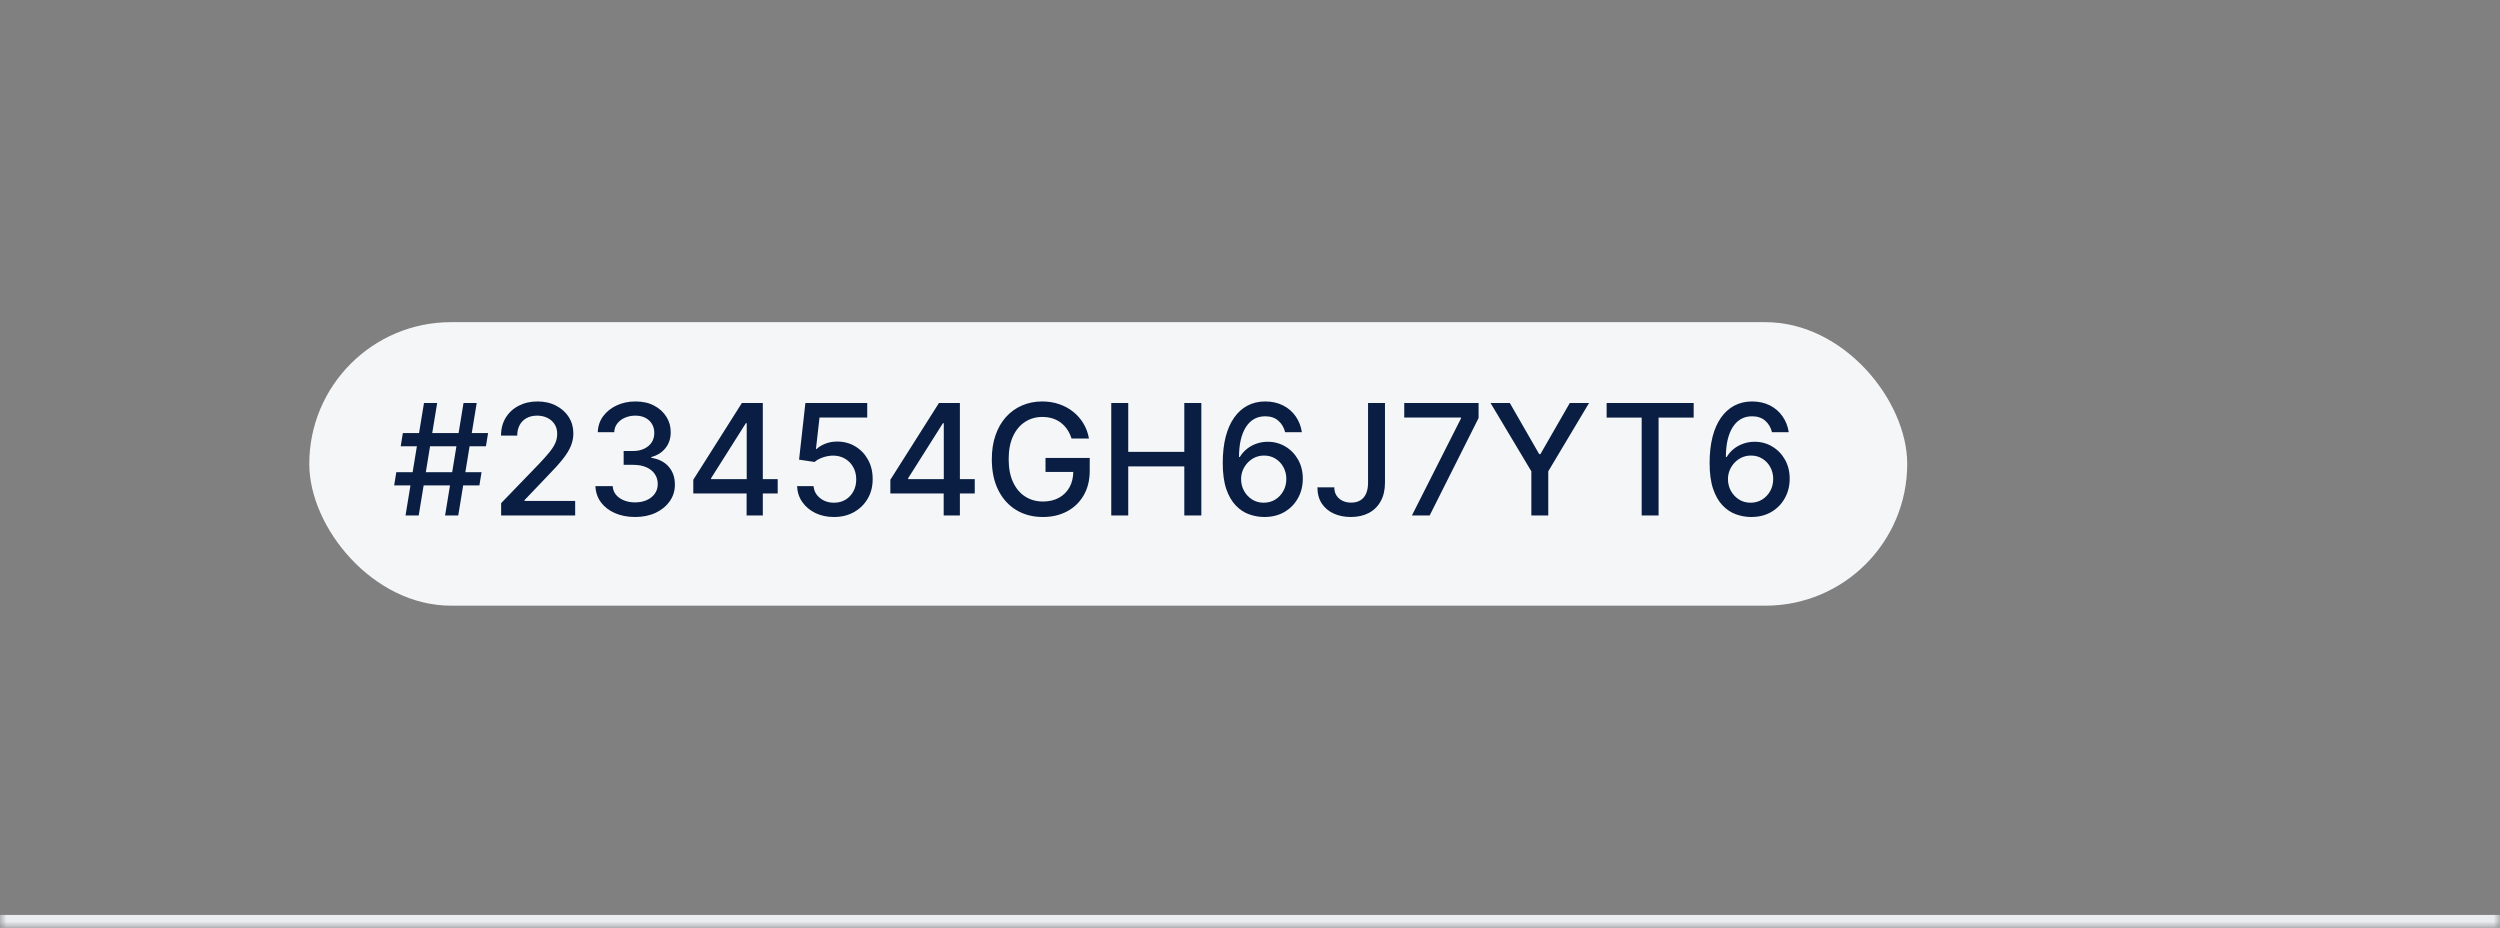 <svg width="194" height="72" viewBox="0 0 194 72" fill="none" xmlns="http://www.w3.org/2000/svg">
<rect x="0" y="0" width="194" height="72" fill="#808080" stroke="none"/>
<mask id="path-1-inside-1_1_6375" fill="white">
<path d="M0 0H194V72H0V0Z"/>
</mask>
<path d="M194 71H0V73H194V71Z" fill="#EAECF0" mask="url(#path-1-inside-1_1_6375)"/>
<g style="mix-blend-mode:multiply">
<rect x="24" y="25" width="124" height="22" rx="11" fill="#F5F6F7"/>
<path d="M34.538 40L35.969 31.273H36.992L35.56 40H34.538ZM30.587 37.665L30.753 36.642H37.367L37.201 37.665H30.587ZM31.469 40L32.901 31.273H33.924L32.492 40H31.469ZM31.094 34.631L31.261 33.608H37.874L37.708 34.631H31.094ZM38.888 40V39.045L41.841 35.986C42.157 35.653 42.417 35.362 42.621 35.112C42.829 34.859 42.983 34.619 43.086 34.392C43.188 34.165 43.239 33.923 43.239 33.668C43.239 33.378 43.171 33.128 43.035 32.918C42.898 32.705 42.712 32.541 42.476 32.428C42.241 32.311 41.975 32.253 41.679 32.253C41.367 32.253 41.094 32.317 40.861 32.445C40.628 32.572 40.449 32.753 40.324 32.986C40.199 33.219 40.137 33.492 40.137 33.804H38.88C38.88 33.273 39.002 32.808 39.246 32.41C39.491 32.013 39.826 31.704 40.252 31.486C40.678 31.264 41.163 31.153 41.705 31.153C42.253 31.153 42.736 31.263 43.154 31.482C43.574 31.697 43.903 31.993 44.138 32.368C44.374 32.74 44.492 33.16 44.492 33.629C44.492 33.953 44.431 34.27 44.309 34.58C44.19 34.889 43.981 35.234 43.682 35.615C43.384 35.993 42.969 36.452 42.438 36.992L40.704 38.807V38.871H44.633V40H38.888ZM49.286 40.119C48.701 40.119 48.178 40.019 47.718 39.817C47.261 39.615 46.898 39.335 46.631 38.977C46.367 38.617 46.225 38.199 46.205 37.724H47.543C47.56 37.983 47.647 38.207 47.803 38.398C47.962 38.585 48.17 38.73 48.425 38.832C48.681 38.935 48.965 38.986 49.278 38.986C49.621 38.986 49.925 38.926 50.19 38.807C50.456 38.688 50.665 38.521 50.816 38.308C50.966 38.092 51.042 37.844 51.042 37.562C51.042 37.27 50.966 37.013 50.816 36.791C50.668 36.567 50.451 36.391 50.164 36.263C49.88 36.135 49.536 36.071 49.133 36.071H48.395V34.997H49.133C49.456 34.997 49.741 34.939 49.985 34.822C50.232 34.706 50.425 34.544 50.565 34.337C50.704 34.126 50.773 33.881 50.773 33.599C50.773 33.33 50.712 33.095 50.59 32.896C50.471 32.695 50.3 32.537 50.079 32.423C49.86 32.31 49.601 32.253 49.303 32.253C49.019 32.253 48.753 32.305 48.506 32.41C48.262 32.513 48.063 32.66 47.91 32.854C47.756 33.044 47.674 33.273 47.663 33.54H46.388C46.403 33.068 46.542 32.653 46.806 32.295C47.073 31.938 47.425 31.658 47.863 31.456C48.3 31.254 48.786 31.153 49.32 31.153C49.88 31.153 50.363 31.263 50.769 31.482C51.178 31.697 51.493 31.986 51.715 32.347C51.94 32.707 52.05 33.102 52.047 33.531C52.05 34.02 51.914 34.435 51.638 34.776C51.366 35.117 51.002 35.345 50.547 35.462V35.53C51.127 35.618 51.576 35.848 51.894 36.22C52.215 36.592 52.374 37.054 52.371 37.605C52.374 38.085 52.241 38.516 51.971 38.896C51.704 39.277 51.339 39.577 50.876 39.795C50.413 40.011 49.883 40.119 49.286 40.119ZM53.799 38.295V37.23L57.57 31.273H58.41V32.841H57.877L55.179 37.111V37.179H60.349V38.295H53.799ZM57.937 40V37.972L57.945 37.486V31.273H59.194V40H57.937ZM64.714 40.119C64.18 40.119 63.7 40.017 63.274 39.812C62.851 39.605 62.513 39.321 62.26 38.96C62.007 38.599 61.872 38.188 61.855 37.724H63.133C63.165 38.099 63.331 38.408 63.632 38.649C63.933 38.891 64.294 39.011 64.714 39.011C65.049 39.011 65.346 38.935 65.605 38.781C65.866 38.625 66.071 38.41 66.219 38.138C66.369 37.865 66.444 37.554 66.444 37.205C66.444 36.849 66.368 36.533 66.214 36.254C66.061 35.976 65.849 35.757 65.579 35.598C65.312 35.439 65.005 35.358 64.659 35.355C64.395 35.355 64.129 35.401 63.862 35.492C63.595 35.582 63.379 35.702 63.214 35.849L62.008 35.67L62.498 31.273H67.297V32.402H63.594L63.317 34.844H63.368C63.538 34.679 63.764 34.541 64.045 34.43C64.329 34.32 64.633 34.264 64.957 34.264C65.489 34.264 65.962 34.391 66.376 34.644C66.794 34.896 67.122 35.242 67.361 35.679C67.602 36.114 67.721 36.614 67.719 37.179C67.721 37.744 67.594 38.249 67.335 38.692C67.079 39.135 66.724 39.484 66.27 39.74C65.818 39.993 65.299 40.119 64.714 40.119ZM69.092 38.295V37.23L72.863 31.273H73.703V32.841H73.17L70.472 37.111V37.179H75.641V38.295H69.092ZM73.23 40V37.972L73.238 37.486V31.273H74.487V40H73.23ZM83.152 34.03C83.07 33.771 82.959 33.54 82.82 33.335C82.683 33.128 82.52 32.952 82.33 32.807C82.139 32.659 81.922 32.547 81.678 32.47C81.436 32.394 81.171 32.355 80.881 32.355C80.389 32.355 79.946 32.481 79.551 32.734C79.156 32.987 78.844 33.358 78.614 33.847C78.386 34.332 78.273 34.928 78.273 35.632C78.273 36.34 78.388 36.938 78.618 37.426C78.848 37.915 79.163 38.285 79.564 38.538C79.965 38.791 80.421 38.918 80.932 38.918C81.406 38.918 81.82 38.821 82.172 38.628C82.527 38.435 82.801 38.162 82.995 37.81C83.191 37.455 83.288 37.037 83.288 36.557L83.629 36.621H81.132V35.534H84.563V36.527C84.563 37.26 84.406 37.896 84.094 38.436C83.784 38.973 83.355 39.388 82.807 39.68C82.261 39.973 81.636 40.119 80.932 40.119C80.142 40.119 79.449 39.938 78.853 39.574C78.259 39.21 77.796 38.695 77.463 38.027C77.131 37.356 76.965 36.561 76.965 35.641C76.965 34.945 77.061 34.32 77.254 33.766C77.448 33.212 77.719 32.742 78.068 32.355C78.421 31.966 78.834 31.669 79.308 31.465C79.786 31.257 80.307 31.153 80.872 31.153C81.344 31.153 81.783 31.223 82.189 31.362C82.598 31.501 82.962 31.699 83.28 31.954C83.601 32.21 83.867 32.514 84.077 32.867C84.287 33.216 84.429 33.604 84.503 34.03H83.152ZM86.234 40V31.273H87.551V35.065H91.902V31.273H93.223V40H91.902V36.195H87.551V40H86.234ZM98.068 40.119C97.679 40.114 97.295 40.043 96.917 39.906C96.542 39.77 96.201 39.543 95.895 39.224C95.588 38.906 95.342 38.479 95.157 37.942C94.976 37.405 94.885 36.734 94.885 35.93C94.885 35.169 94.96 34.493 95.111 33.902C95.264 33.311 95.484 32.812 95.771 32.406C96.058 31.997 96.405 31.686 96.811 31.473C97.217 31.26 97.673 31.153 98.179 31.153C98.699 31.153 99.16 31.256 99.564 31.46C99.967 31.665 100.294 31.947 100.544 32.308C100.797 32.669 100.957 33.08 101.025 33.54H99.726C99.638 33.176 99.463 32.879 99.201 32.649C98.94 32.419 98.599 32.304 98.179 32.304C97.54 32.304 97.041 32.582 96.683 33.139C96.328 33.696 96.149 34.47 96.146 35.462H96.21C96.361 35.215 96.545 35.004 96.764 34.831C96.986 34.655 97.233 34.52 97.505 34.426C97.781 34.33 98.071 34.281 98.375 34.281C98.88 34.281 99.338 34.405 99.747 34.652C100.159 34.896 100.487 35.234 100.731 35.666C100.976 36.098 101.098 36.592 101.098 37.149C101.098 37.706 100.971 38.21 100.719 38.662C100.469 39.114 100.116 39.472 99.662 39.736C99.207 39.997 98.676 40.125 98.068 40.119ZM98.064 39.011C98.399 39.011 98.699 38.929 98.963 38.764C99.227 38.599 99.436 38.378 99.589 38.099C99.743 37.821 99.819 37.51 99.819 37.166C99.819 36.831 99.744 36.526 99.594 36.25C99.446 35.974 99.241 35.756 98.98 35.594C98.721 35.432 98.426 35.351 98.094 35.351C97.841 35.351 97.606 35.399 97.39 35.496C97.177 35.592 96.99 35.726 96.828 35.896C96.666 36.067 96.538 36.263 96.444 36.484C96.353 36.703 96.308 36.935 96.308 37.179C96.308 37.506 96.383 37.808 96.534 38.087C96.687 38.365 96.896 38.59 97.16 38.76C97.427 38.928 97.728 39.011 98.064 39.011ZM106.161 31.273H107.474V37.46C107.474 38.02 107.363 38.499 107.142 38.896C106.923 39.294 106.615 39.598 106.217 39.808C105.819 40.016 105.353 40.119 104.819 40.119C104.328 40.119 103.886 40.03 103.494 39.851C103.105 39.672 102.796 39.412 102.569 39.071C102.345 38.727 102.232 38.31 102.232 37.818H103.541C103.541 38.06 103.596 38.269 103.707 38.445C103.82 38.621 103.975 38.758 104.171 38.858C104.37 38.955 104.597 39.003 104.853 39.003C105.132 39.003 105.367 38.945 105.561 38.828C105.757 38.709 105.906 38.534 106.008 38.304C106.11 38.074 106.161 37.793 106.161 37.46V31.273ZM109.565 40L113.375 32.466V32.402H108.969V31.273H114.738V32.44L110.942 40H109.565ZM115.666 31.273H117.162L119.442 35.24H119.536L121.816 31.273H123.311L120.145 36.574V40H118.833V36.574L115.666 31.273ZM124.675 32.406V31.273H131.429V32.406H128.706V40H127.394V32.406H124.675ZM135.849 40.119C135.46 40.114 135.077 40.043 134.699 39.906C134.324 39.77 133.983 39.543 133.676 39.224C133.369 38.906 133.123 38.479 132.939 37.942C132.757 37.405 132.666 36.734 132.666 35.93C132.666 35.169 132.741 34.493 132.892 33.902C133.045 33.311 133.265 32.812 133.552 32.406C133.839 31.997 134.186 31.686 134.592 31.473C134.998 31.26 135.454 31.153 135.96 31.153C136.48 31.153 136.942 31.256 137.345 31.46C137.748 31.665 138.075 31.947 138.325 32.308C138.578 32.669 138.738 33.08 138.807 33.54H137.507C137.419 33.176 137.244 32.879 136.983 32.649C136.721 32.419 136.381 32.304 135.96 32.304C135.321 32.304 134.822 32.582 134.464 33.139C134.109 33.696 133.93 34.47 133.927 35.462H133.991C134.142 35.215 134.327 35.004 134.545 34.831C134.767 34.655 135.014 34.52 135.287 34.426C135.562 34.33 135.852 34.281 136.156 34.281C136.662 34.281 137.119 34.405 137.528 34.652C137.94 34.896 138.268 35.234 138.513 35.666C138.757 36.098 138.879 36.592 138.879 37.149C138.879 37.706 138.753 38.21 138.5 38.662C138.25 39.114 137.898 39.472 137.443 39.736C136.988 39.997 136.457 40.125 135.849 40.119ZM135.845 39.011C136.18 39.011 136.48 38.929 136.744 38.764C137.008 38.599 137.217 38.378 137.371 38.099C137.524 37.821 137.601 37.51 137.601 37.166C137.601 36.831 137.525 36.526 137.375 36.25C137.227 35.974 137.023 35.756 136.761 35.594C136.503 35.432 136.207 35.351 135.875 35.351C135.622 35.351 135.388 35.399 135.172 35.496C134.959 35.592 134.771 35.726 134.609 35.896C134.447 36.067 134.319 36.263 134.226 36.484C134.135 36.703 134.089 36.935 134.089 37.179C134.089 37.506 134.165 37.808 134.315 38.087C134.469 38.365 134.677 38.59 134.942 38.76C135.209 38.928 135.51 39.011 135.845 39.011Z" fill="#091E42"/>
</g>
</svg>
